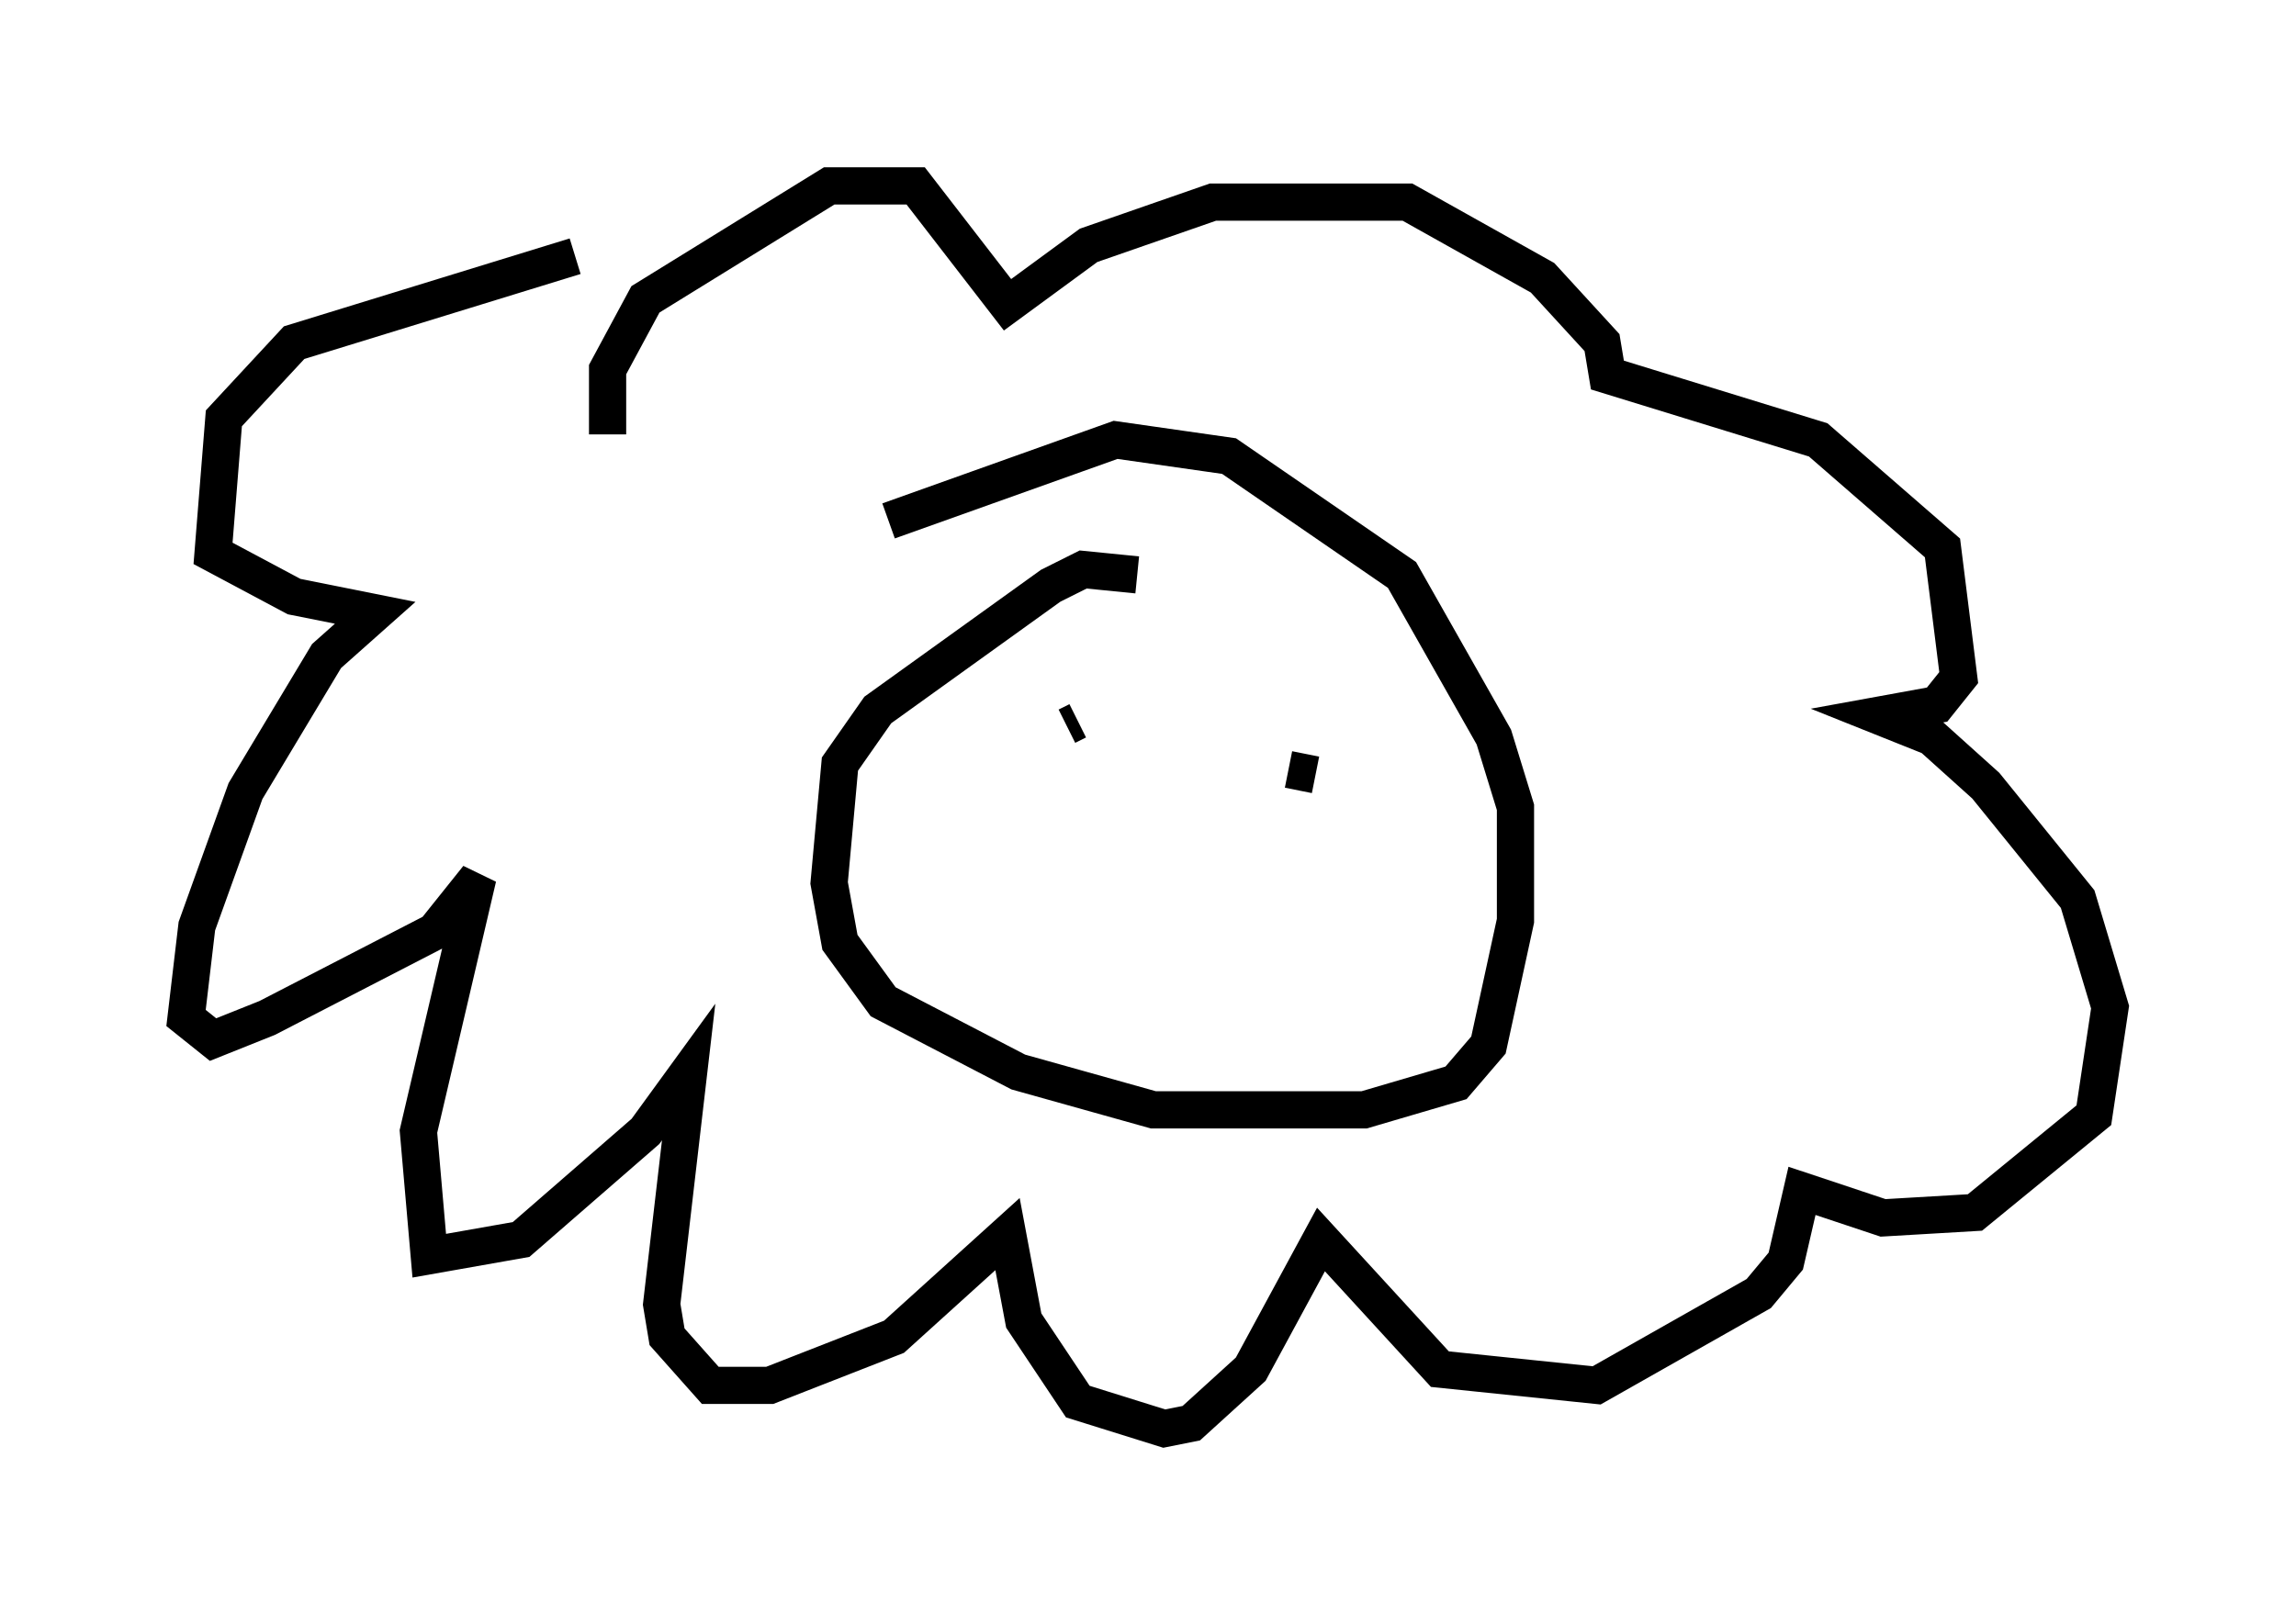 <?xml version="1.0" encoding="utf-8" ?>
<svg baseProfile="full" height="43.408" version="1.1" width="61.709" xmlns="http://www.w3.org/2000/svg" xmlns:ev="http://www.w3.org/2001/xml-events" xmlns:xlink="http://www.w3.org/1999/xlink"><defs /><rect fill="white" height="43.408" width="61.709" x="0" y="0" /><path d="M18.363, 6.888 m-2.905, 0.0 l-7.553, 2.324 -1.888, 2.034 l-0.291, 3.631 2.179, 1.162 l2.179, 0.436 -1.307, 1.162 l-2.179, 3.631 -1.307, 3.631 l-0.291, 2.469 0.726, 0.581 l1.453, -0.581 4.503, -2.324 l1.162, -1.453 -1.598, 6.827 l0.291, 3.341 2.469, -0.436 l3.341, -2.905 1.162, -1.598 l-0.726, 6.246 0.145, 0.872 l1.162, 1.307 1.598, 0.0 l3.341, -1.307 3.05, -2.76 l0.436, 2.324 1.453, 2.179 l2.324, 0.726 0.726, -0.145 l1.598, -1.453 1.888, -3.486 l3.196, 3.486 4.212, 0.436 l4.358, -2.469 0.726, -0.872 l0.436, -1.888 2.179, 0.726 l2.469, -0.145 3.196, -2.615 l0.436, -2.905 -0.872, -2.905 l-2.469, -3.05 -1.453, -1.307 l-1.453, -0.581 1.598, -0.291 l0.581, -0.726 -0.436, -3.486 l-3.341, -2.905 -5.665, -1.743 l-0.145, -0.872 -1.598, -1.743 l-3.631, -2.034 -5.229, 0.0 l-3.341, 1.162 -2.179, 1.598 l-2.469, -3.196 -2.324, 0.0 l-4.939, 3.05 -1.017, 1.888 l0.0, 1.743 m14.235, 3.777 l-1.453, -0.145 -0.872, 0.436 l-4.648, 3.341 -1.017, 1.453 l-0.291, 3.196 0.291, 1.598 l1.162, 1.598 3.631, 1.888 l3.631, 1.017 5.665, 0.0 l2.469, -0.726 0.872, -1.017 l0.726, -3.341 0.0, -3.05 l-0.581, -1.888 -2.469, -4.358 l-4.648, -3.196 -3.05, -0.436 l-6.101, 2.179 m4.358, 5.084 l0.0, 0.0 m1.162, 0.145 l0.0, 0.0 m5.955, 1.598 l-0.726, -0.145 m-5.374, -1.453 l0.0, 0.0 m-0.291, 0.145 l-0.291, 0.145 " fill="none" stroke="black" stroke-width="1" /></svg>